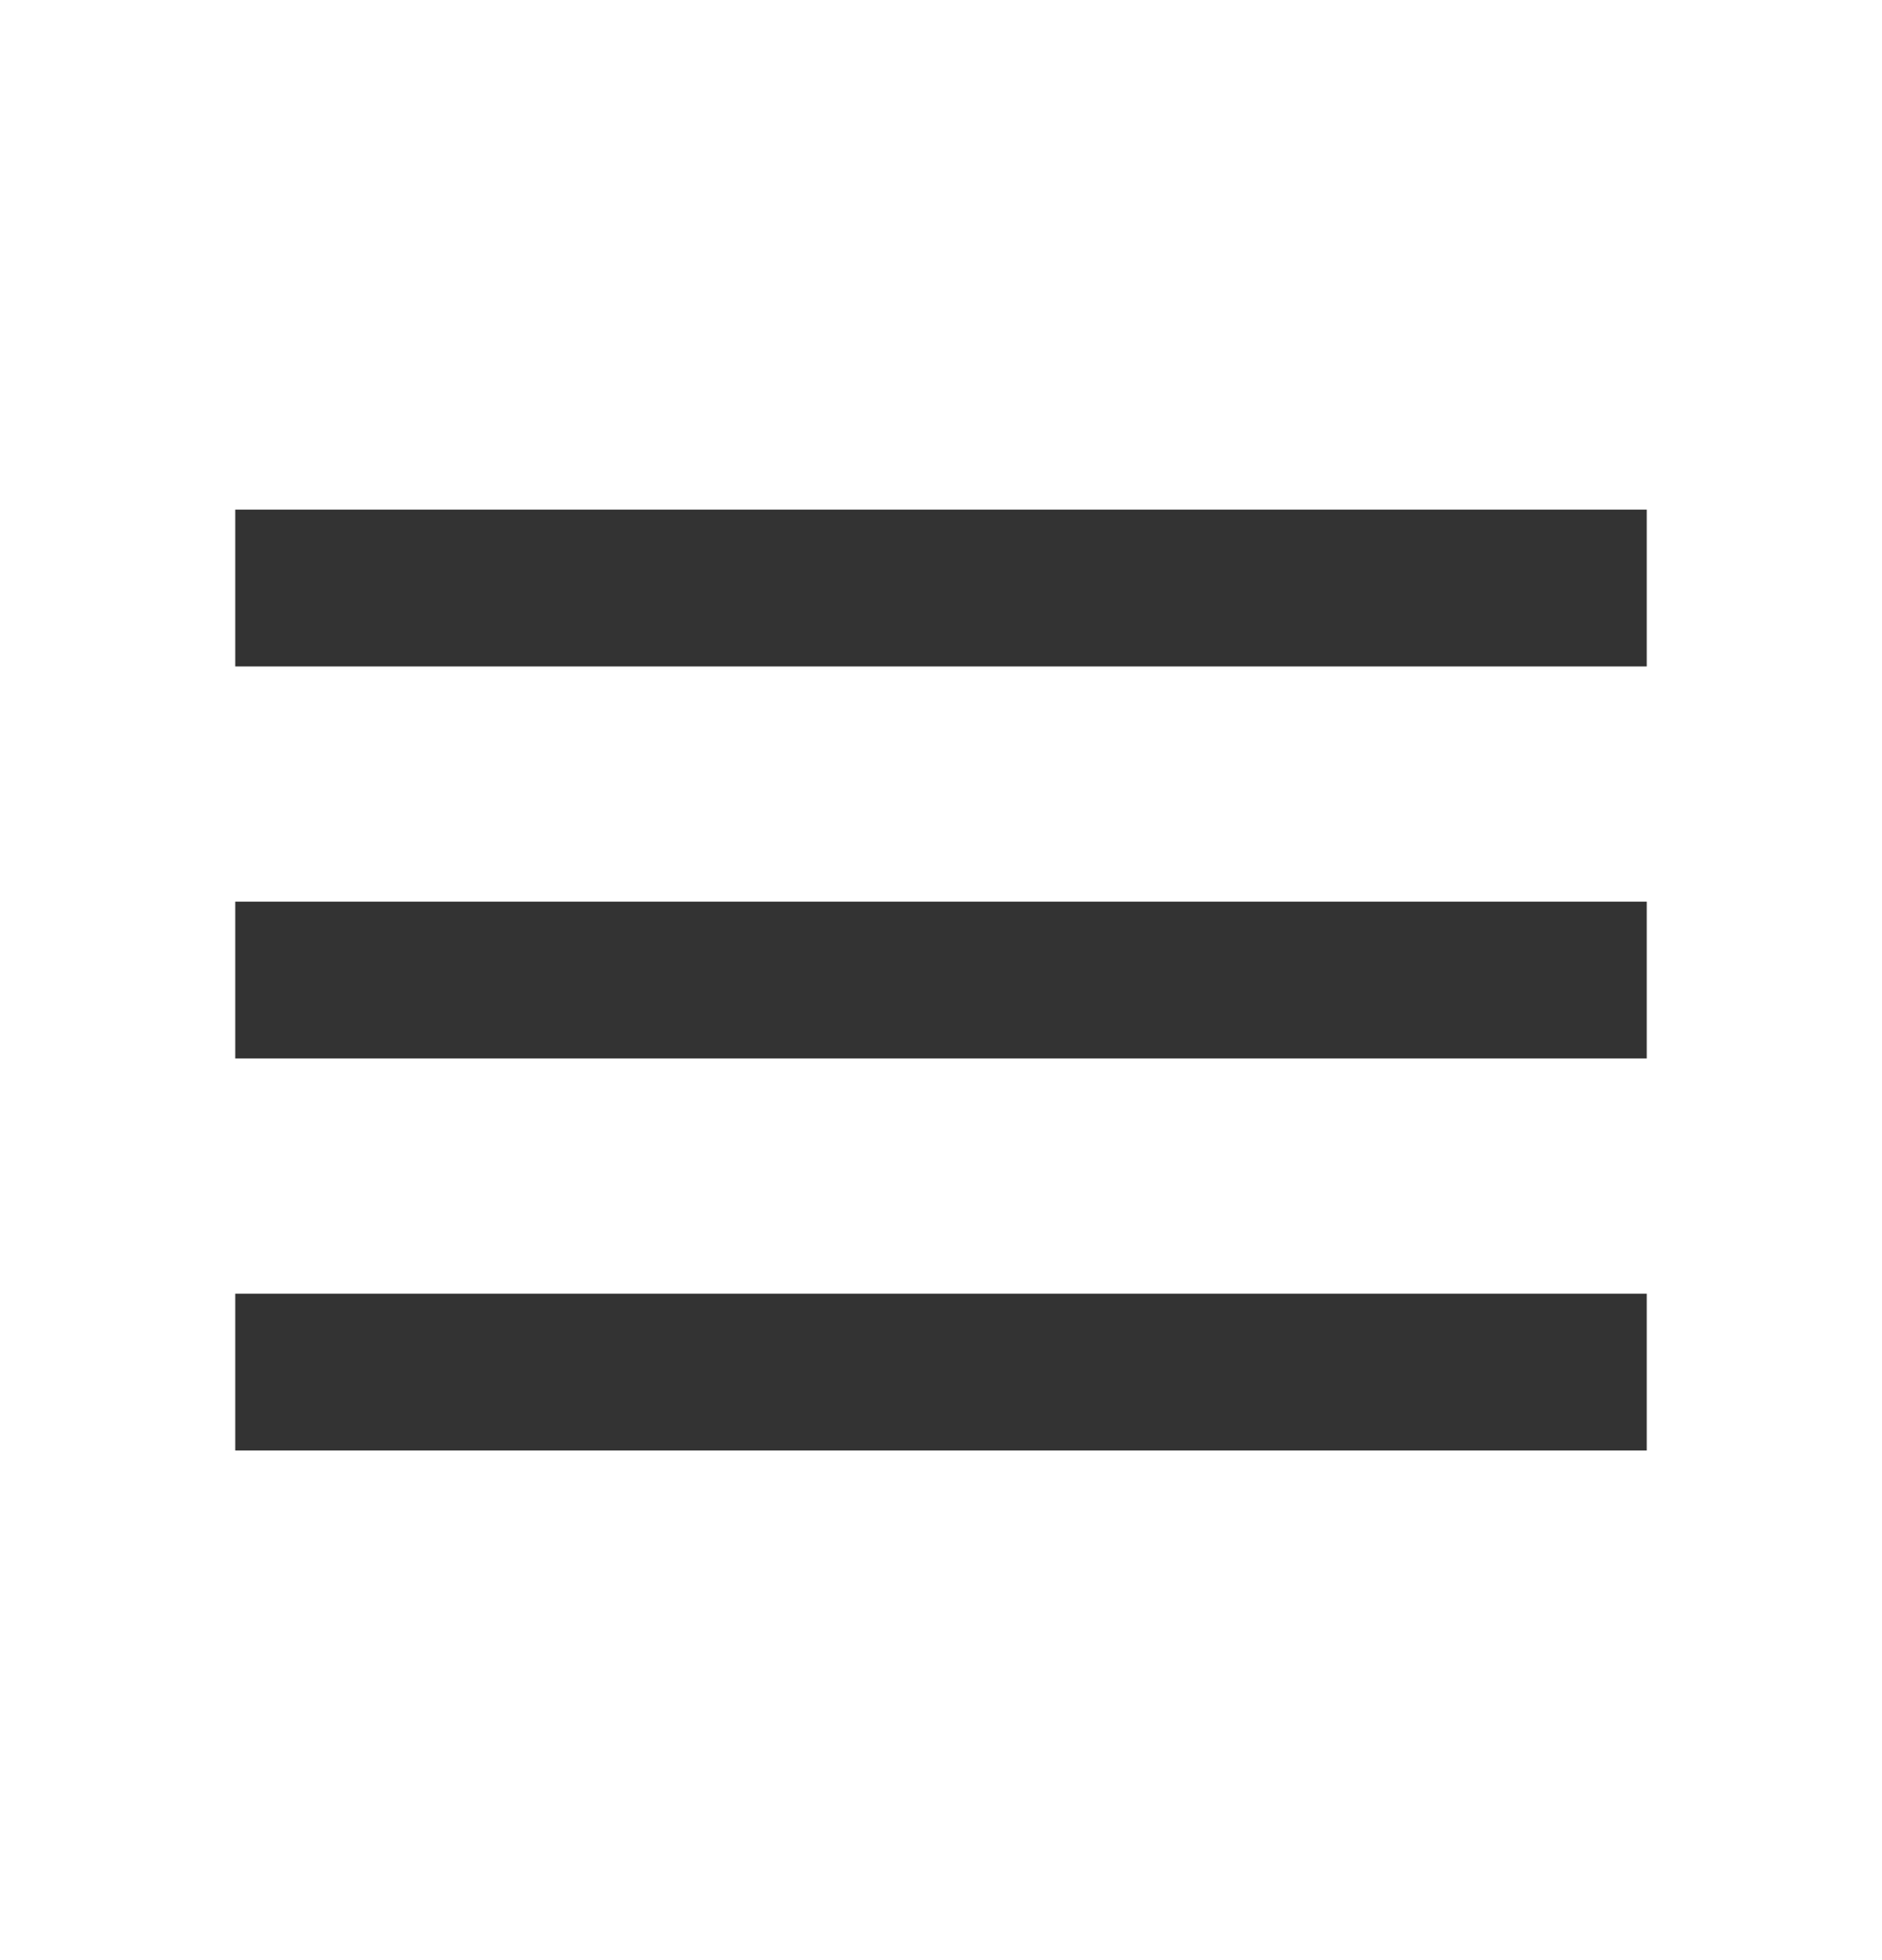 <svg width="24" height="25" viewBox="0 0 24 25" fill="none" xmlns="http://www.w3.org/2000/svg">
<path d="M21 18.5H3V16.5H21V18.5ZM21 13.5H3V11.5H21V13.5ZM21 8.5H3V6.5H21V8.5Z" fill="#333333"/>
</svg>
